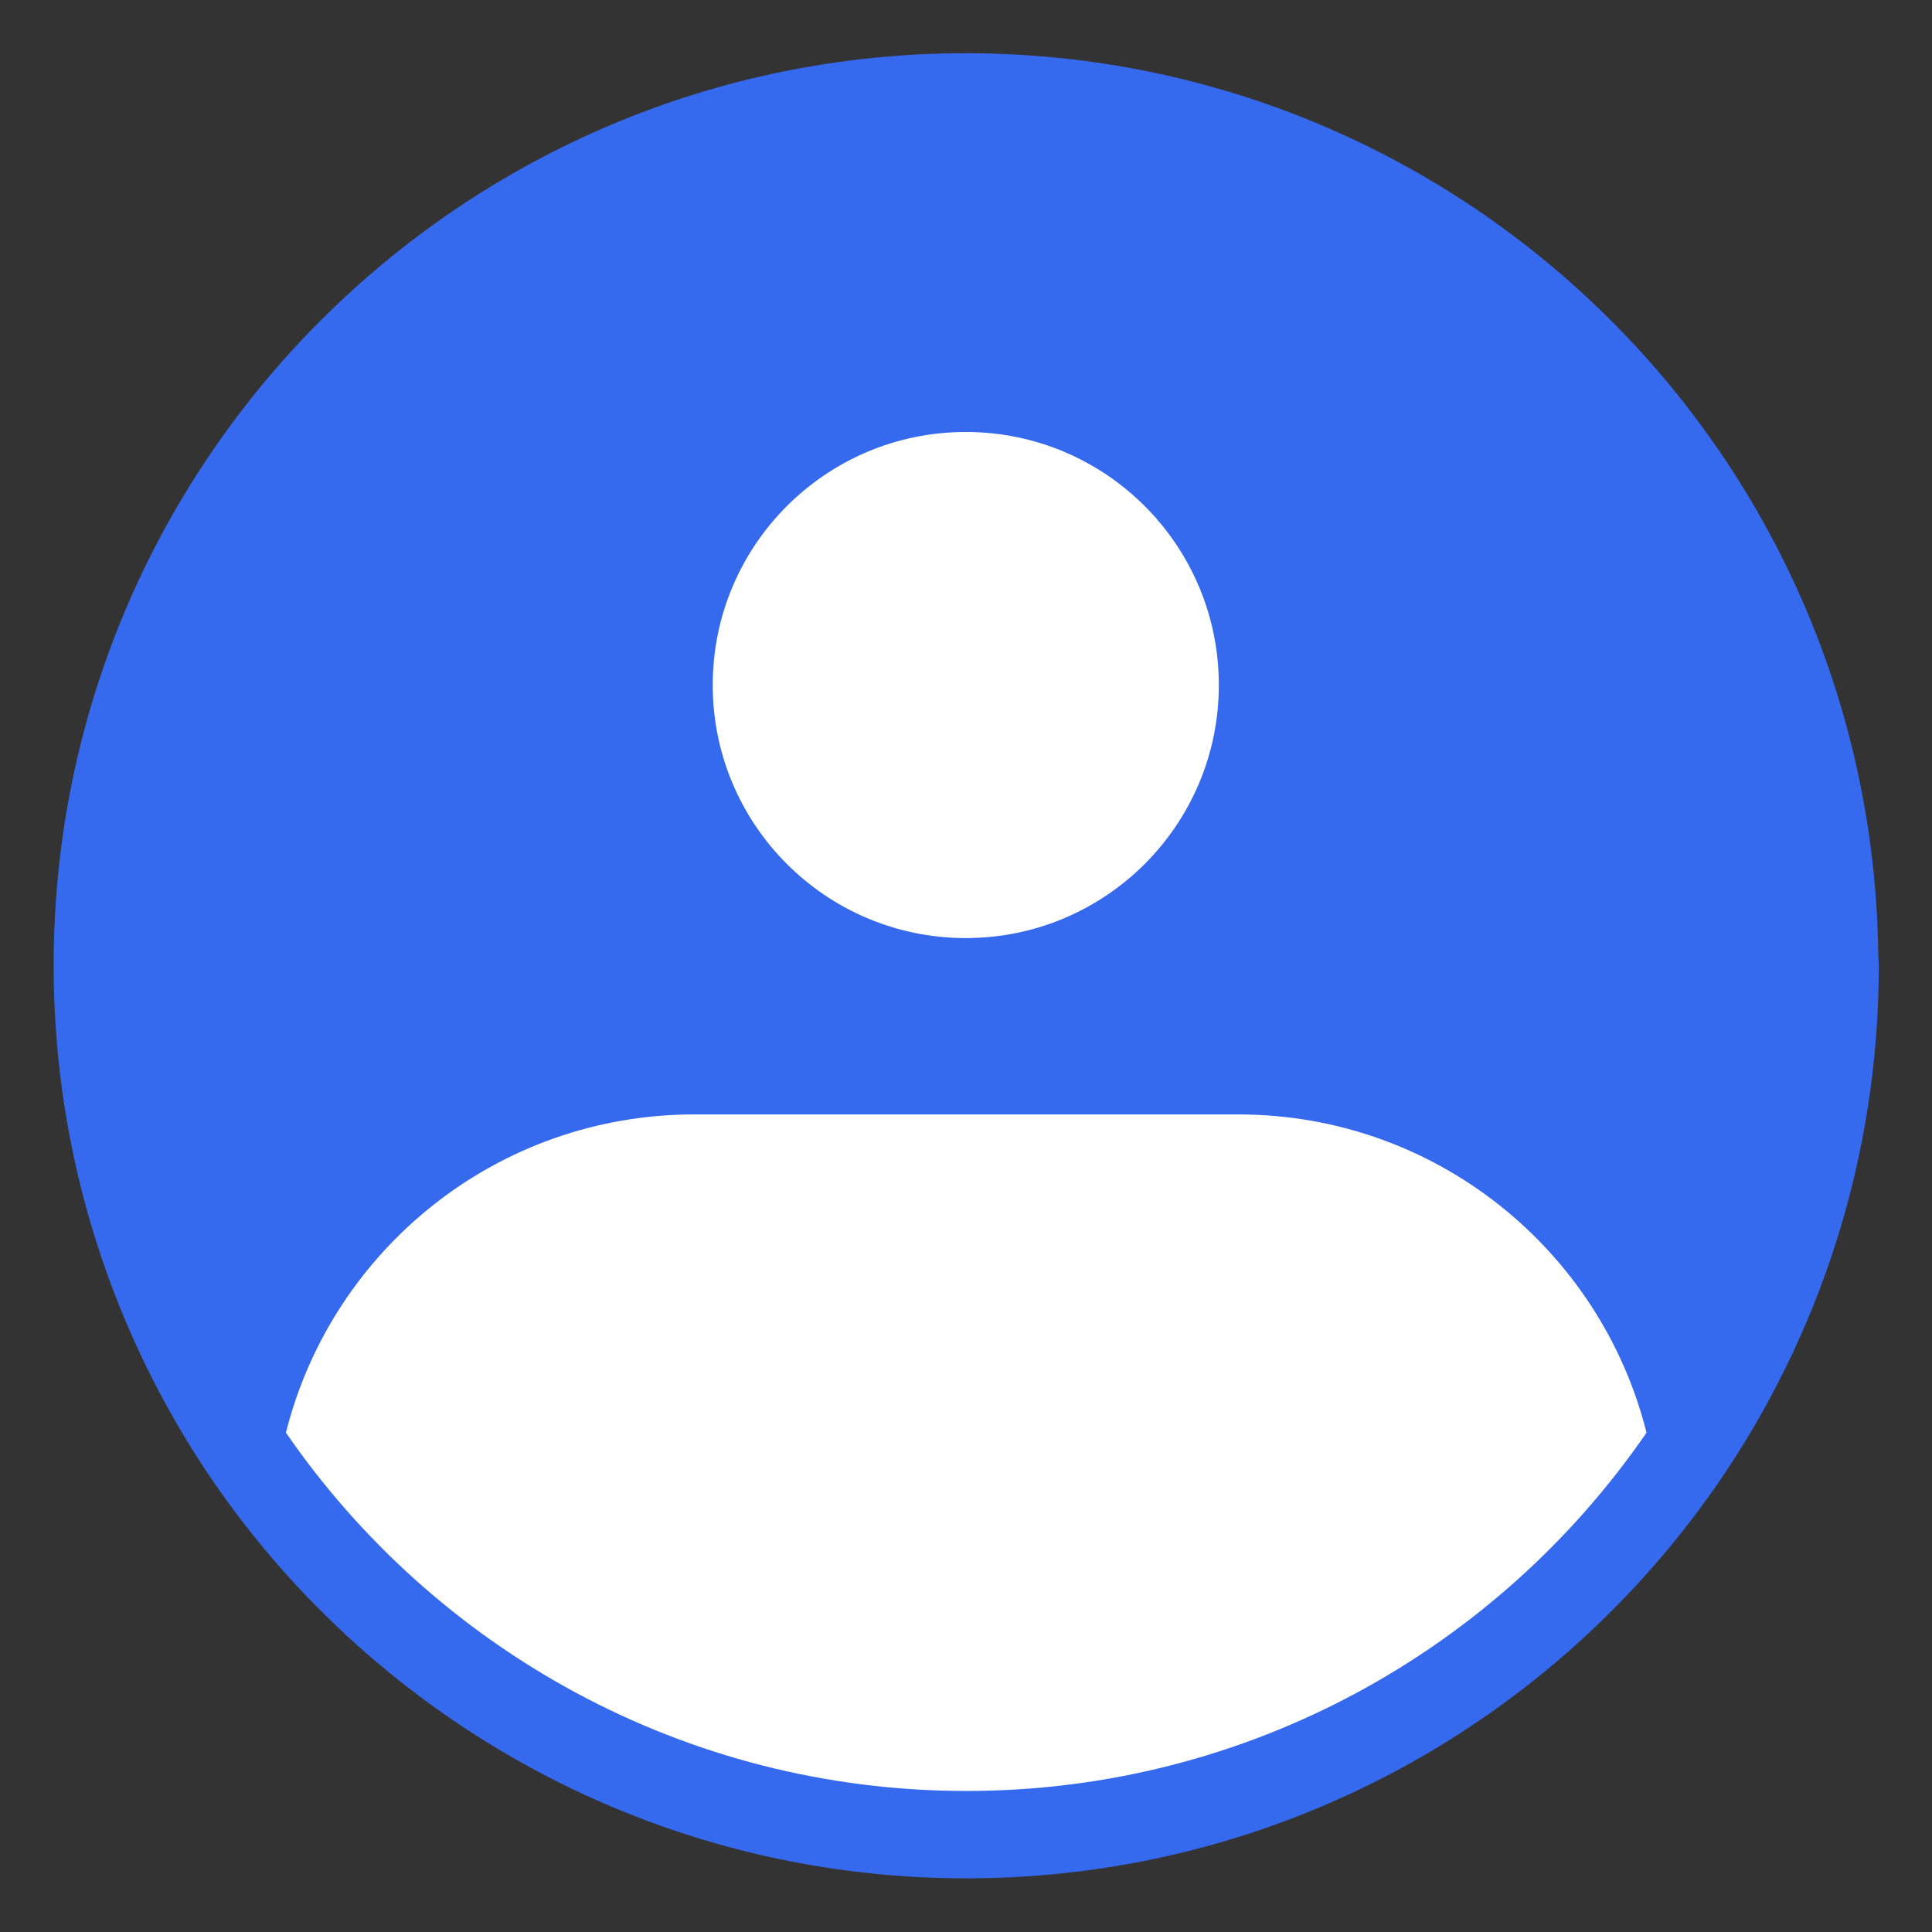 <svg width="22" height="22" viewBox="0 0 22 22" fill="none" xmlns="http://www.w3.org/2000/svg">
<rect x="0" y="0" width="22" height="22" fill="#333333" stroke="none"/>
<g clip-path="url(#clip0_966_7058)">
<path d="M20.394 10.998C20.394 12.972 19.783 14.801 18.749 16.309C17.056 18.774 14.214 20.389 11.003 20.389C7.791 20.389 4.949 18.769 3.256 16.309C2.223 14.801 1.611 12.967 1.611 10.998C1.606 5.812 5.812 1.606 10.998 1.606C16.183 1.606 20.389 5.812 20.389 10.998H20.394Z" fill="#366AEE" stroke="#366AEE" stroke-width="2" stroke-linecap="round" stroke-linejoin="round"/>
<path d="M10.998 10.682C12.589 10.682 13.879 9.392 13.879 7.801C13.879 6.209 12.589 4.919 10.998 4.919C9.406 4.919 8.116 6.209 8.116 7.801C8.116 9.392 9.406 10.682 10.998 10.682Z" fill="white"/>
<path d="M18.749 16.314C17.056 18.778 14.214 20.394 11.003 20.394C7.791 20.394 4.949 18.773 3.256 16.314C3.78 14.228 5.662 12.69 7.908 12.69H14.098C16.343 12.69 18.226 14.228 18.749 16.314Z" fill="white"/>
</g>
<defs>
<clipPath id="clip0_966_7058">
<rect width="22" height="22" fill="white"/>
</clipPath>
</defs>
</svg>

